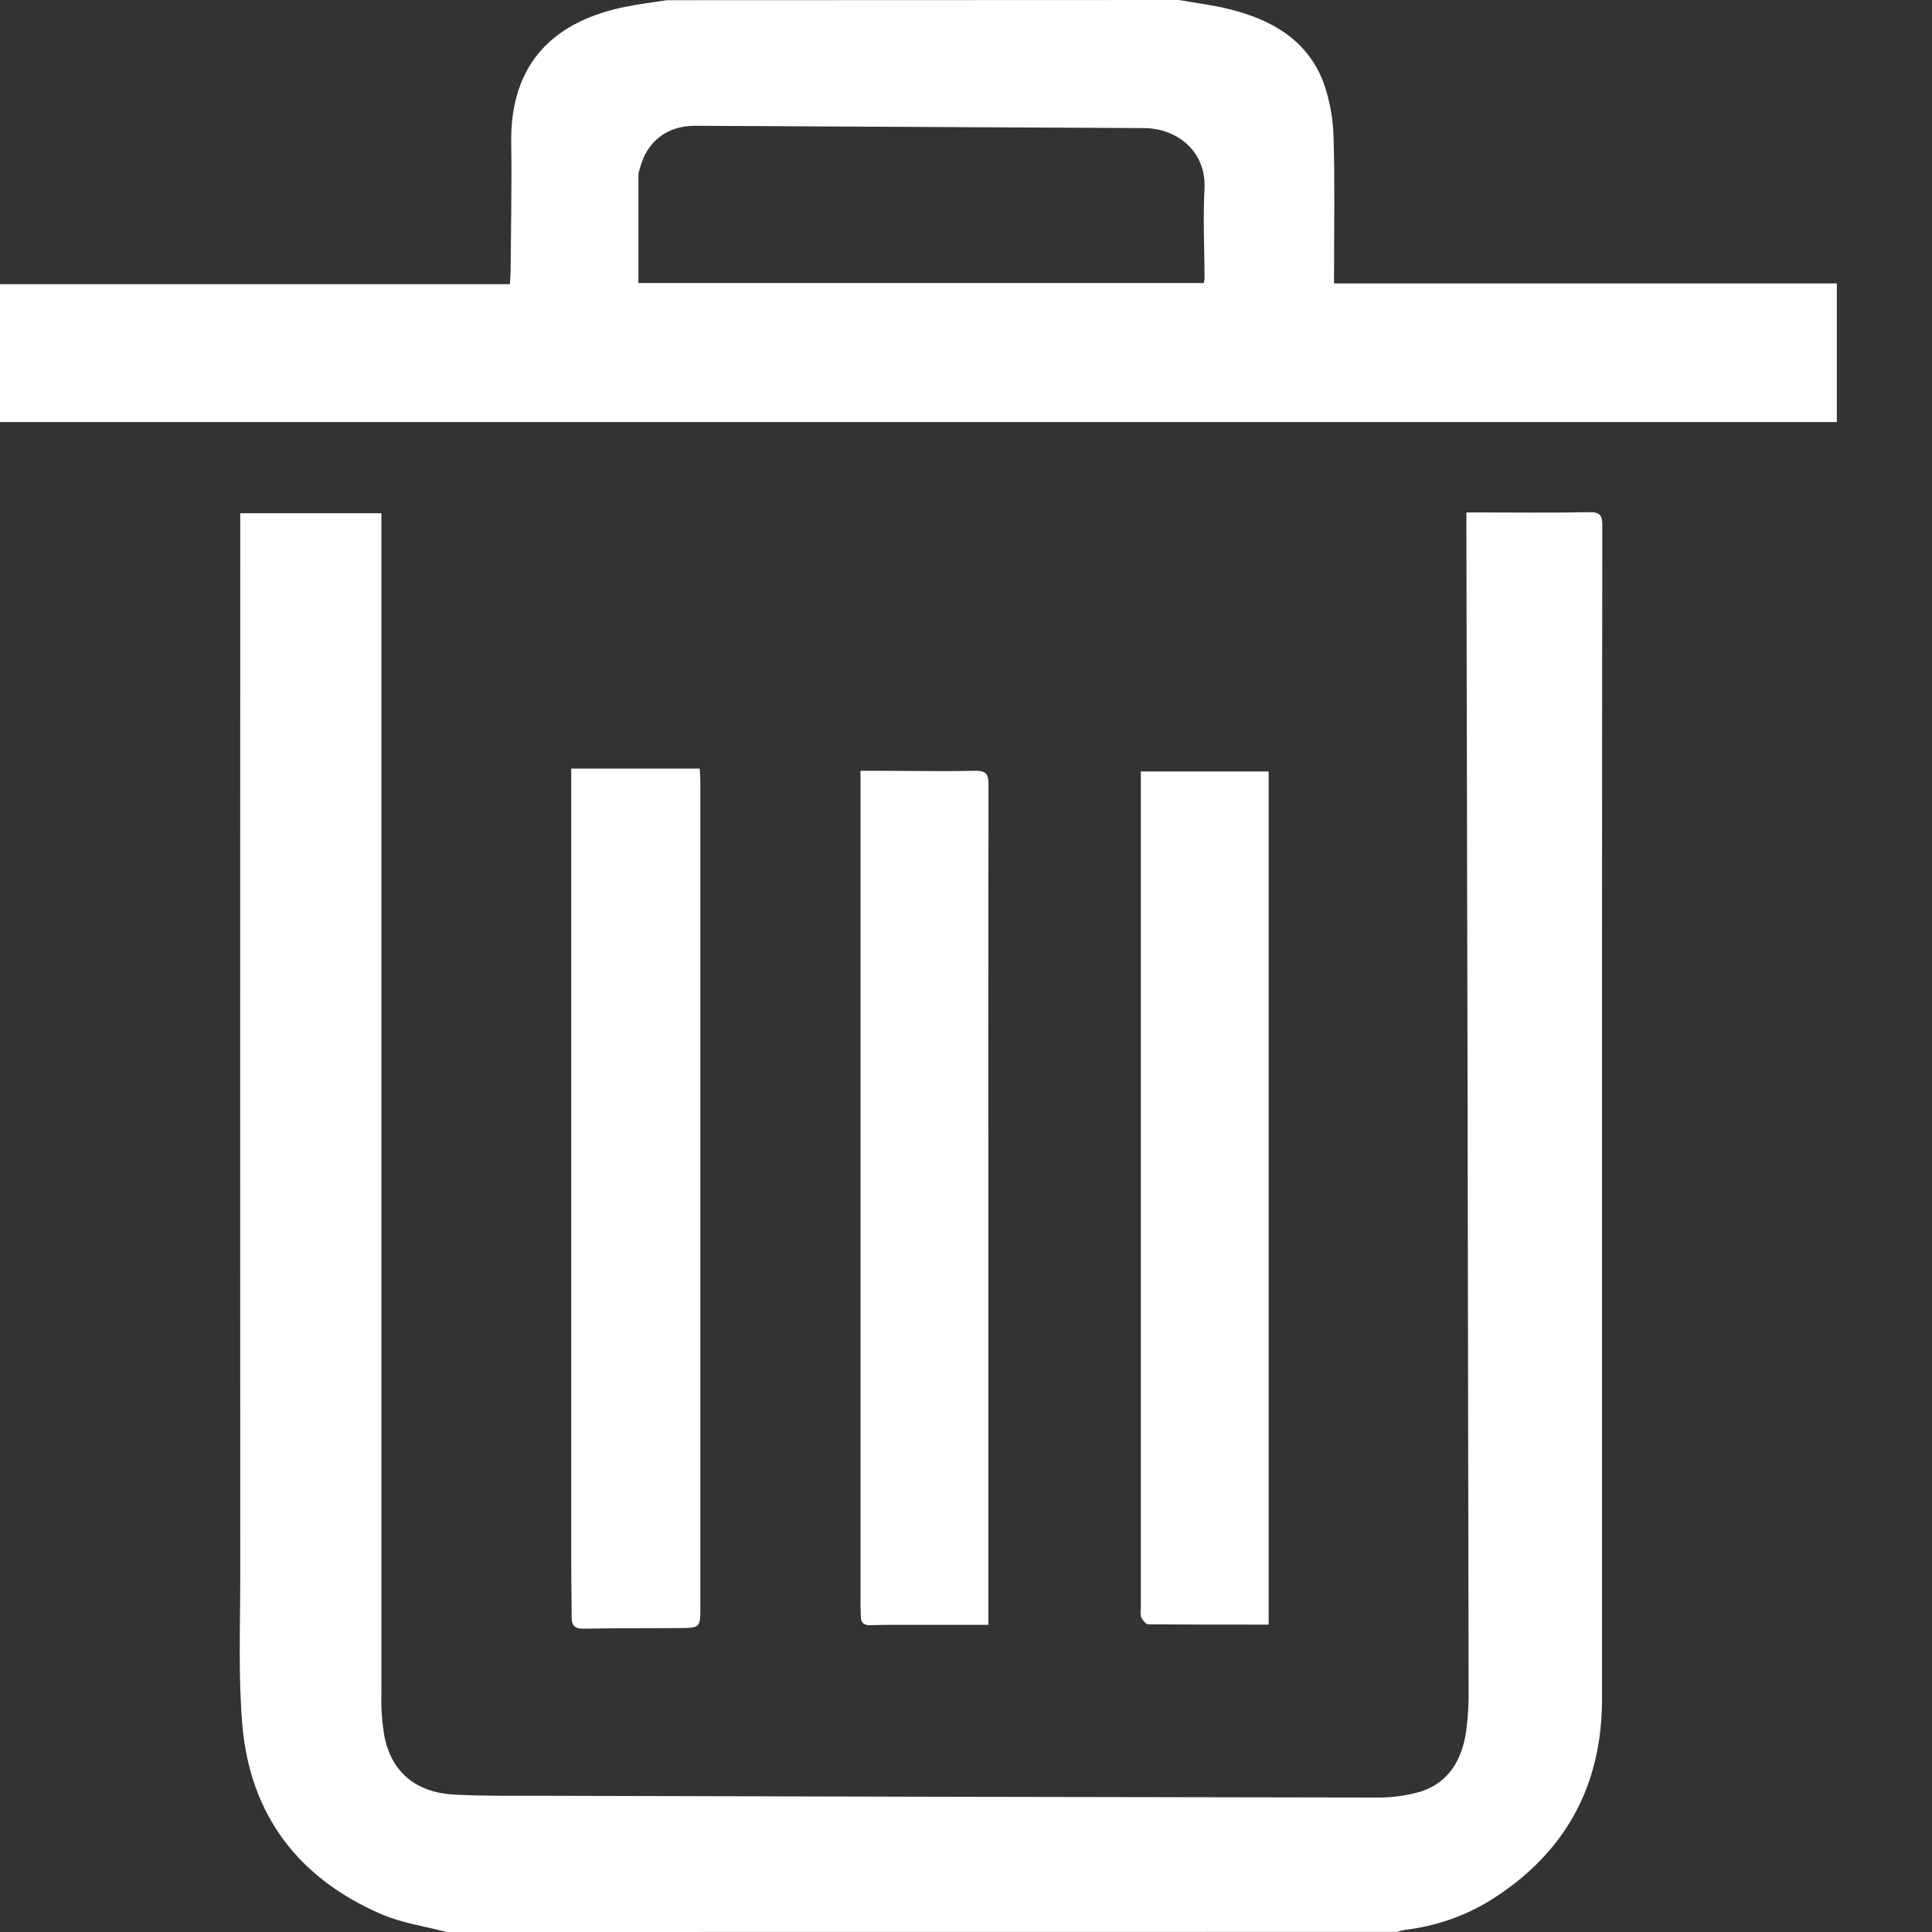 <svg width="20" height="20" viewBox="0 0 20 20" fill="none" xmlns="http://www.w3.org/2000/svg">
<rect x="0" y="0" width="20" height="20" fill="#333333" stroke="none"/>
<path fill-rule="evenodd" clip-rule="evenodd" d="M4.623 20C4.396 19.94 4.158 19.907 3.944 19.814C3.091 19.444 2.59 18.791 2.509 17.86C2.466 17.356 2.487 16.846 2.487 16.339C2.486 12.712 2.486 9.084 2.487 5.457V5.313H3.948V5.465C3.948 9.492 3.948 13.518 3.948 17.544C3.944 17.692 3.956 17.838 3.981 17.983C4.058 18.351 4.311 18.559 4.71 18.578C5.023 18.594 5.337 18.589 5.651 18.59C8.511 18.598 11.371 18.604 14.231 18.608C14.393 18.612 14.555 18.591 14.711 18.545C15.003 18.45 15.136 18.21 15.178 17.92C15.197 17.778 15.205 17.635 15.203 17.492C15.197 13.482 15.189 9.471 15.18 5.459V5.305H15.326C15.701 5.305 16.078 5.31 16.453 5.302C16.565 5.3 16.587 5.338 16.587 5.44C16.585 7.075 16.584 8.711 16.584 10.346C16.584 12.76 16.584 15.175 16.584 17.589C16.584 18.495 16.197 19.191 15.43 19.671C15.162 19.836 14.861 19.94 14.549 19.977C14.519 19.983 14.489 19.99 14.46 19.999L4.623 20Z" fill="white"/>
<path fill-rule="evenodd" clip-rule="evenodd" d="M12.205 0C12.379 0.031 12.556 0.052 12.727 0.095C13.161 0.203 13.533 0.411 13.701 0.855C13.767 1.041 13.802 1.237 13.805 1.434C13.819 1.887 13.81 2.341 13.81 2.794V2.934H19.015V4.369H0V2.942H5.278C5.281 2.888 5.286 2.843 5.286 2.799C5.289 2.361 5.299 1.923 5.292 1.485C5.278 0.619 5.772 0.214 6.47 0.071C6.613 0.042 6.759 0.024 6.904 0.002L12.205 0ZM12.462 2.93C12.466 2.915 12.468 2.899 12.469 2.884C12.469 2.574 12.452 2.264 12.469 1.953C12.488 1.561 12.179 1.328 11.844 1.326C10.293 1.318 8.743 1.31 7.193 1.302C6.907 1.302 6.696 1.464 6.625 1.74C6.617 1.762 6.611 1.785 6.609 1.808C6.609 2.18 6.609 2.55 6.609 2.93L12.462 2.93Z" fill="white"/>
<path fill-rule="evenodd" clip-rule="evenodd" d="M5.913 7.956H7.243C7.246 8.002 7.25 8.043 7.25 8.084V16.628C7.25 16.851 7.25 16.852 7.03 16.854C6.7 16.856 6.371 16.854 6.042 16.86C5.949 16.862 5.918 16.827 5.918 16.742C5.918 16.548 5.913 16.354 5.913 16.161C5.913 14.065 5.913 11.97 5.913 9.874C5.913 9.285 5.913 8.696 5.913 8.106L5.913 7.956Z" fill="white"/>
<path fill-rule="evenodd" clip-rule="evenodd" d="M13.133 16.818C12.707 16.818 12.297 16.818 11.887 16.815C11.862 16.815 11.827 16.771 11.814 16.741C11.801 16.71 11.81 16.672 11.81 16.637C11.81 13.793 11.81 10.949 11.81 8.106V7.986H13.133L13.133 16.818Z" fill="white"/>
<path fill-rule="evenodd" clip-rule="evenodd" d="M10.231 16.82H9.408C9.276 16.82 9.144 16.82 9.013 16.824C8.944 16.827 8.912 16.801 8.911 16.733C8.911 16.69 8.908 16.648 8.908 16.605C8.908 13.777 8.908 10.948 8.908 8.12V7.979H9.044C9.393 7.979 9.741 7.987 10.09 7.979C10.216 7.976 10.234 8.02 10.233 8.131C10.23 9.82 10.23 11.509 10.232 13.199C10.232 14.342 10.232 15.485 10.232 16.628L10.231 16.82Z" fill="white"/>
</svg>
